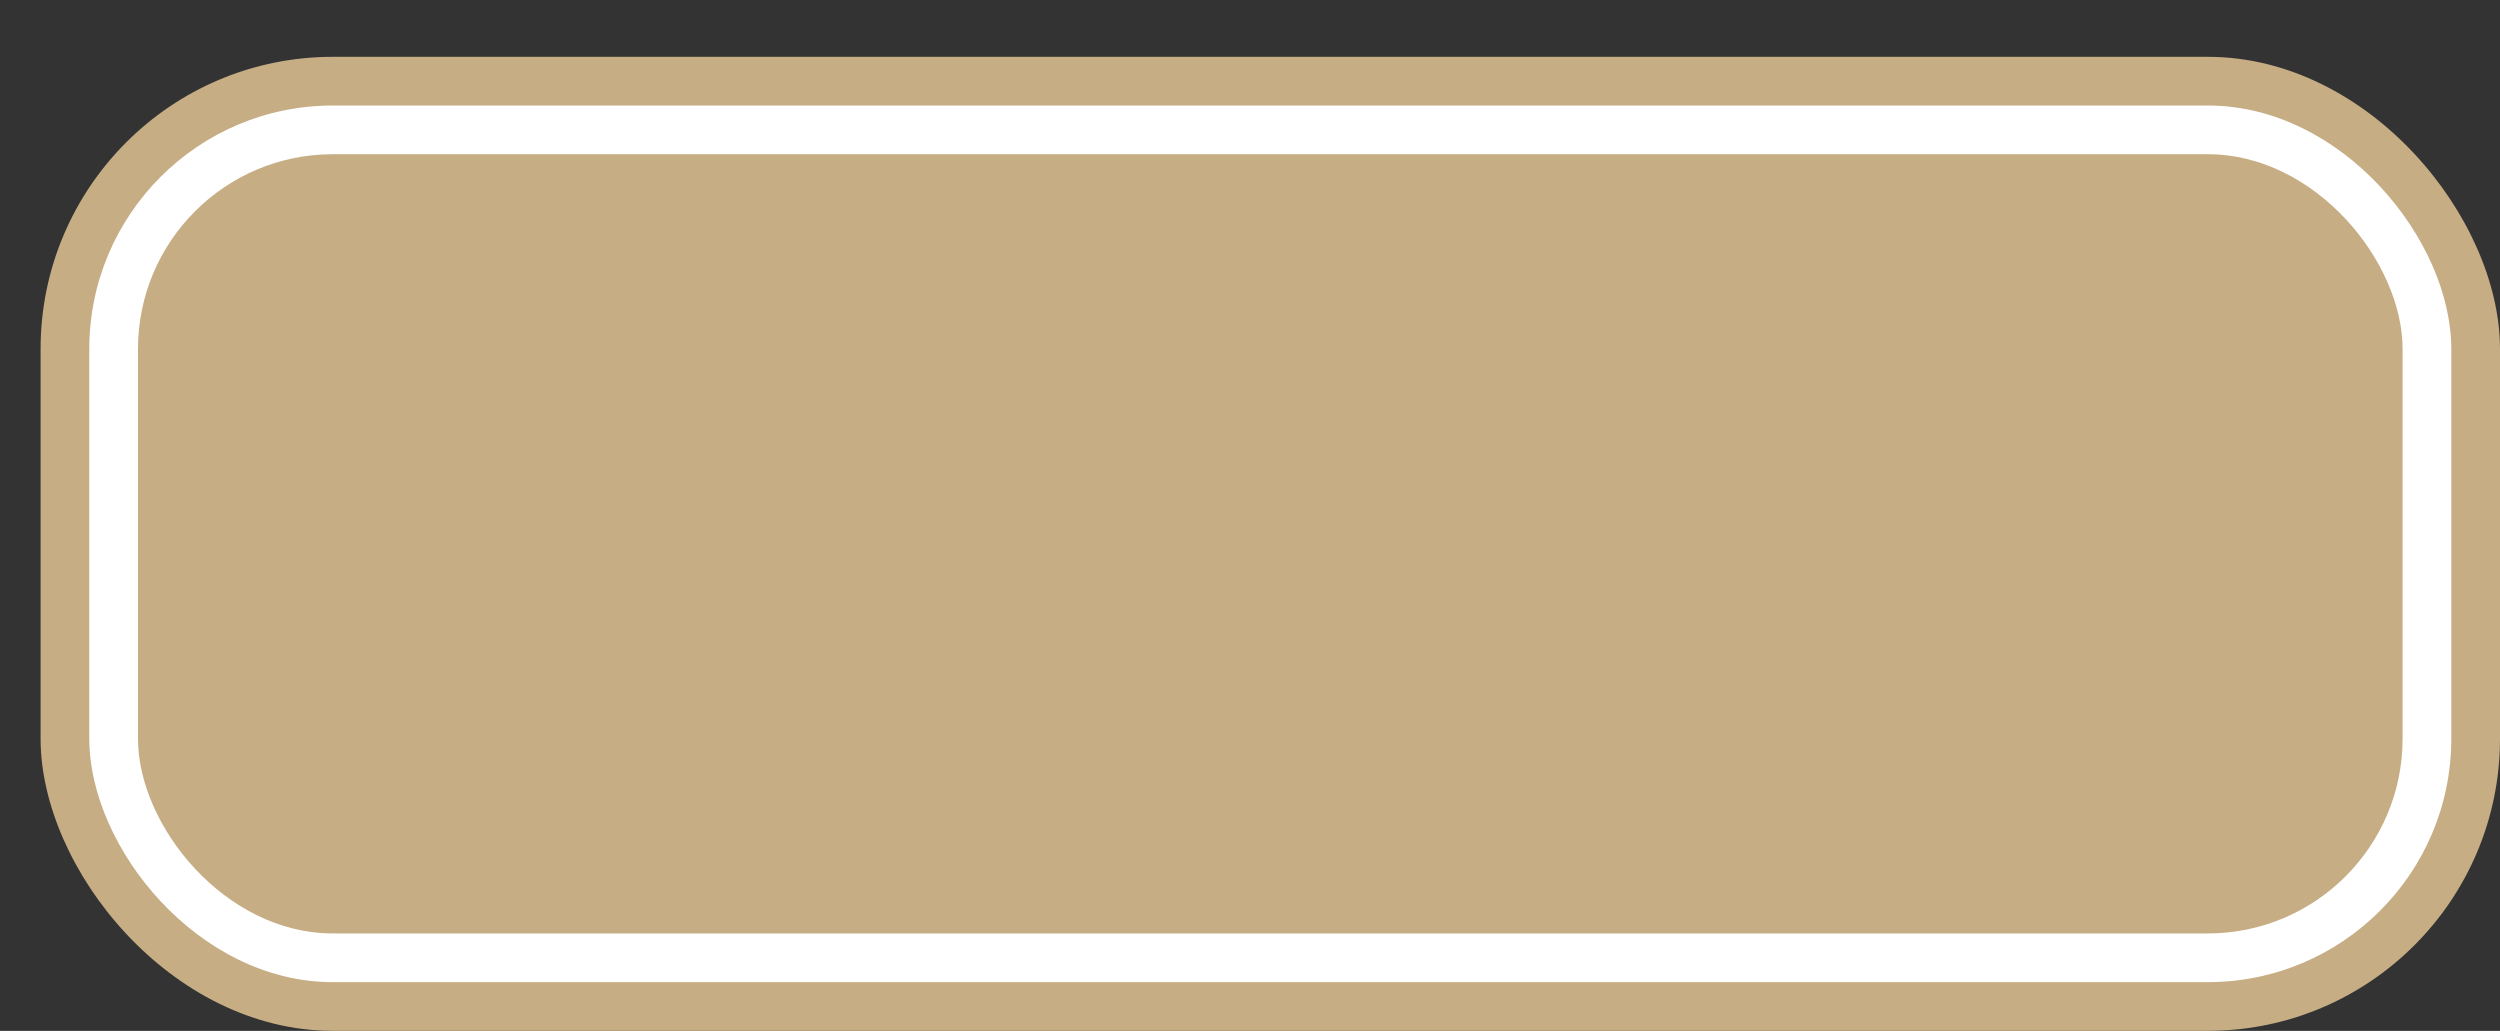 <svg xmlns='http://www.w3.org/2000/svg' width='100%' height='100%' viewBox='0 0 77.00 31.75'>
<rect x="0" y="0" width="77.00" height="31.75" fill="#333333" stroke="none"/>
<rect x='1.25' y='1.75' height='30' width='75.75' rx='9' fill='#c6ad84'/>
<rect x='2.75' y='3.25' height='27.0' width='72.75' rx='7.5' fill='white'/>
<rect x='4.25' y='4.75' height='24.0' width='69.75' rx='6.0' fill='#c6ad84'/>
</svg>
